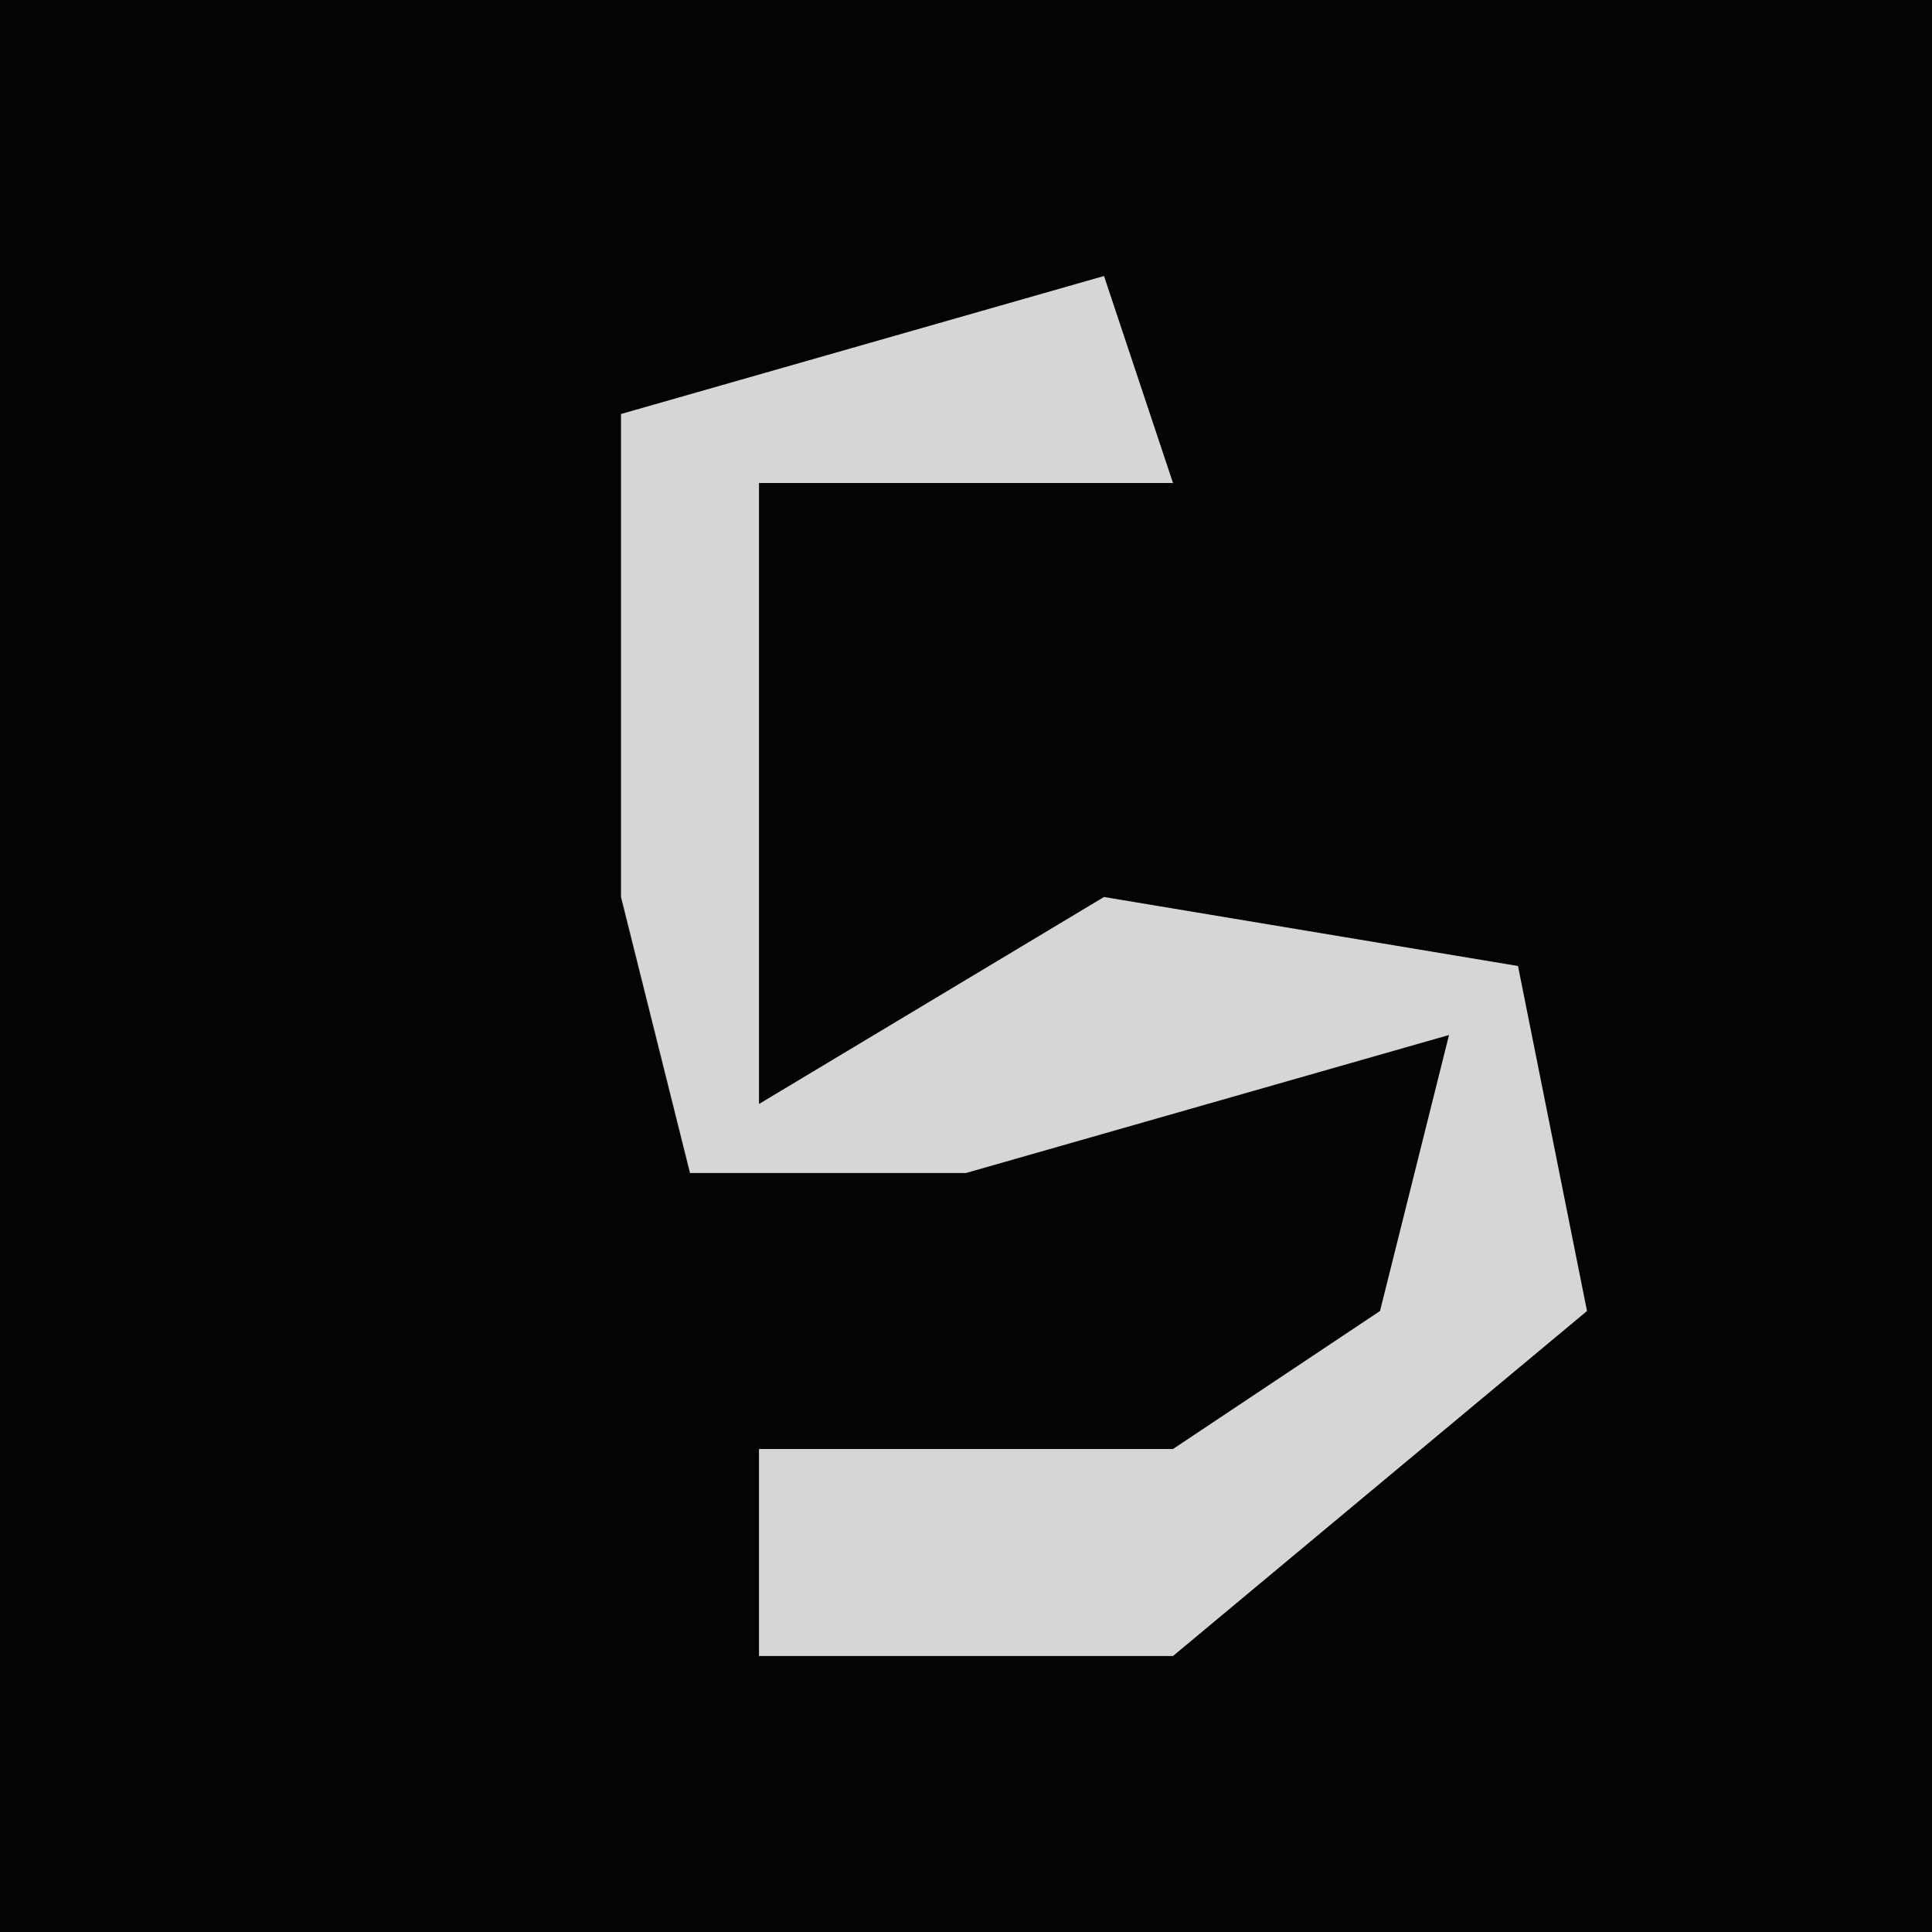 <?xml version="1.0" encoding="UTF-8"?>
<svg version="1.1" xmlns="http://www.w3.org/2000/svg" width="28" height="28">
<path d="M0,0 L28,0 L28,28 L0,28 Z " fill="#040404" transform="translate(0,0)"/>
<path d="M0,0 L1,3 L-5,3 L-5,12 L0,9 L6,10 L7,15 L1,20 L-5,20 L-5,17 L1,17 L4,15 L5,11 L-2,13 L-6,13 L-7,9 L-7,2 Z " fill="#D6D6D6" transform="translate(16,4)"/>
</svg>
